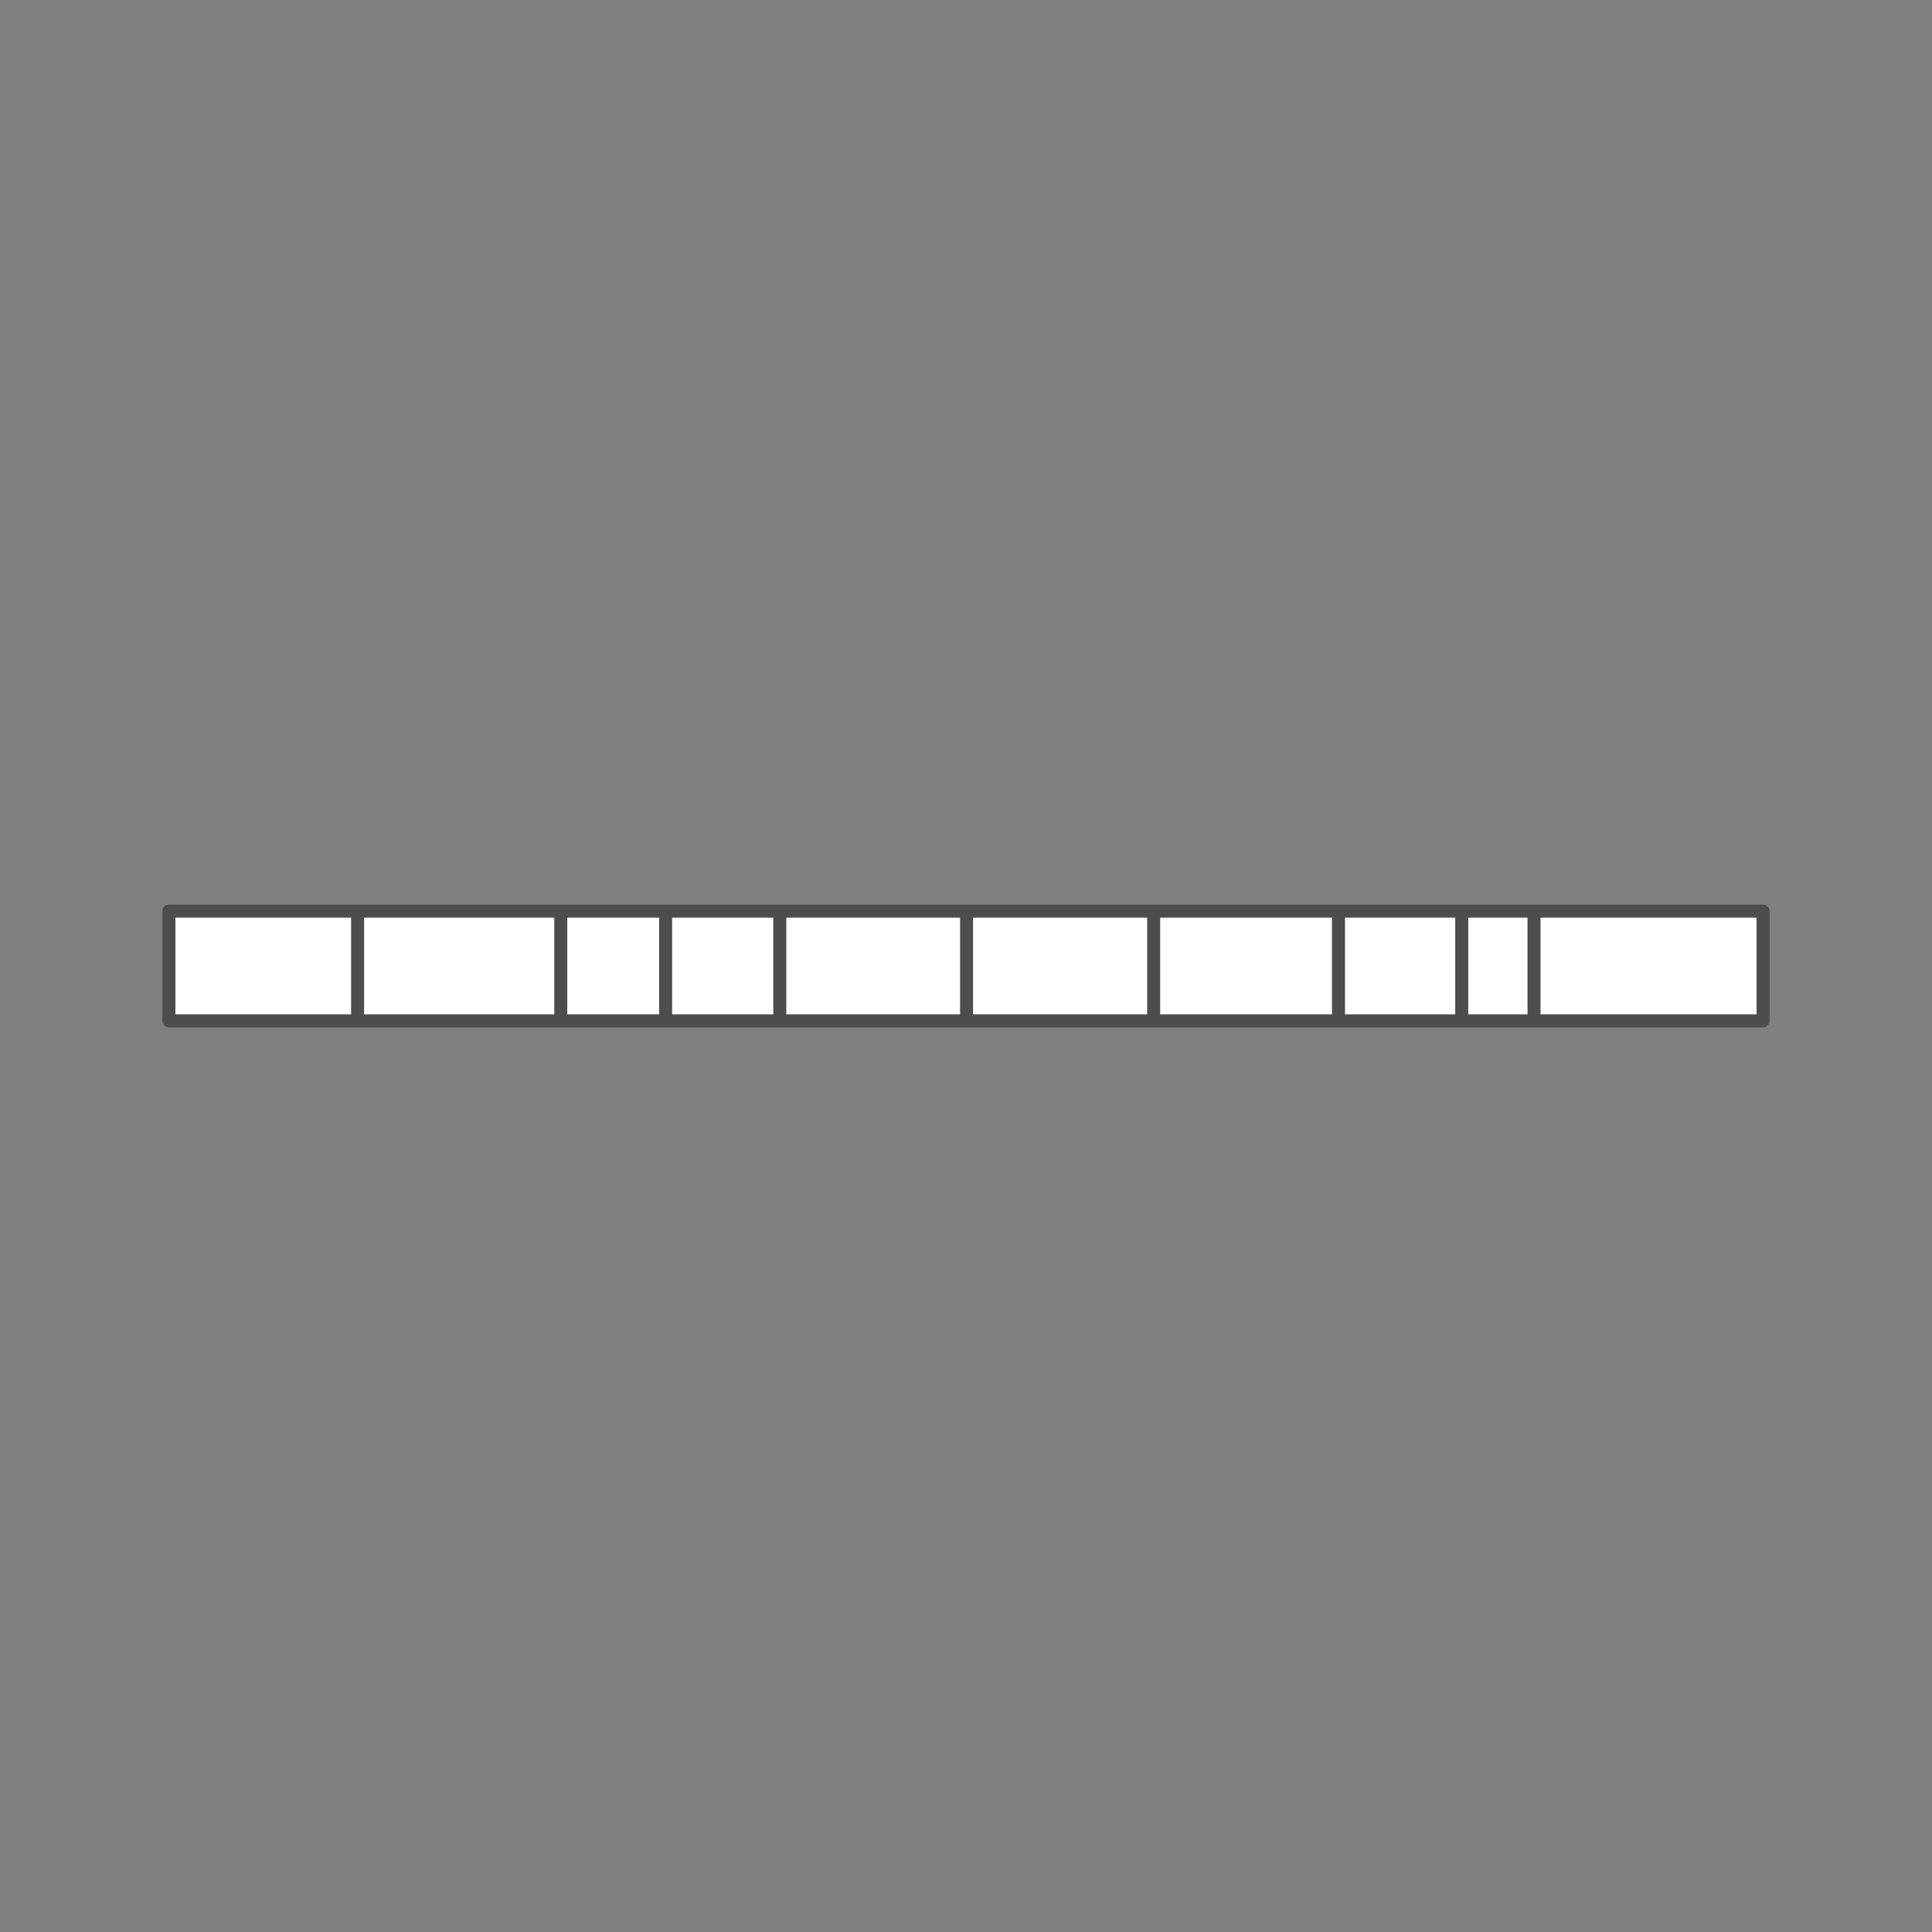 <?xml version="1.0" encoding="UTF-8" standalone="no"?>
<!-- Created with Inkscape (http://www.inkscape.org/) -->

<svg
   width="1000"
   height="1000"
   viewBox="0 0 264.583 264.583"
   version="1.1"
   id="svg1"
   xml:space="preserve"
   inkscape:version="1.3.2 (091e20e, 2023-11-25, custom)"
   sodipodi:docname="b.svg"
   xmlns:inkscape="http://www.inkscape.org/namespaces/inkscape"
   xmlns:sodipodi="http://sodipodi.sourceforge.net/DTD/sodipodi-0.dtd"
   xmlns="http://www.w3.org/2000/svg"
   xmlns:svg="http://www.w3.org/2000/svg"><rect x="0" y="0" width="264.583" height="264.583" fill="#808080" stroke="none"/><sodipodi:namedview
     id="namedview1"
     pagecolor="#ffffff"
     bordercolor="#000000"
     borderopacity="0.25"
     inkscape:showpageshadow="2"
     inkscape:pageopacity="0.0"
     inkscape:pagecheckerboard="0"
     inkscape:deskcolor="#d1d1d1"
     inkscape:document-units="mm"
     inkscape:zoom="0.74415328"
     inkscape:cx="595.97936"
     inkscape:cy="733.0479"
     inkscape:window-width="2560"
     inkscape:window-height="1369"
     inkscape:window-x="1912"
     inkscape:window-y="-8"
     inkscape:window-maximized="1"
     inkscape:current-layer="g49-2" /><defs
     id="defs1" /><g
     inkscape:label="Layer 1"
     inkscape:groupmode="layer"
     id="layer1"
     style="display:inline;opacity:1"><rect
       style="opacity:1;fill:#ffffff;fill-opacity:1;stroke:#4d4d4d;stroke-width:1.78;stroke-linecap:round;stroke-linejoin:round"
       id="rect1"
       width="218.317"
       height="15.02"
       x="23.133"
       y="124.782" /><path
       style="opacity:1;fill:#ffffff;fill-opacity:1;stroke:#4d4d4d;stroke-width:1.78;stroke-linecap:round;stroke-linejoin:round"
       d="m 48.974,124.952 v 14.136"
       id="path1" /><path
       style="opacity:1;fill:#ffffff;fill-opacity:1;stroke:#4d4d4d;stroke-width:1.78;stroke-linecap:butt;stroke-linejoin:round"
       d="m 76.797,125.176 v 14.659"
       id="path2" /><path
       style="opacity:1;fill:#ffffff;fill-opacity:1;stroke:#4d4d4d;stroke-width:1.78;stroke-linecap:butt;stroke-linejoin:round"
       d="m 91.158,124.877 v 14.729"
       id="path3"
       sodipodi:nodetypes="cc" /><path
       style="opacity:1;fill:#ffffff;fill-opacity:1;stroke:#4d4d4d;stroke-width:1.78;stroke-linecap:butt;stroke-linejoin:round"
       d="m 106.789,124.802 v 15.108"
       id="path4" /><path
       style="opacity:1;fill:#ffffff;fill-opacity:1;stroke:#4d4d4d;stroke-width:1.78;stroke-linecap:butt;stroke-linejoin:round"
       d="m 132.369,124.952 v 14.959"
       id="path5" /><path
       style="opacity:1;fill:#ffffff;fill-opacity:1;stroke:#4d4d4d;stroke-width:1.78;stroke-linecap:butt;stroke-linejoin:round"
       d="m 157.995,124.993 v 15.02"
       id="path6" /><path
       style="opacity:1;fill:#ffffff;fill-opacity:1;stroke:#4d4d4d;stroke-width:1.78;stroke-linecap:butt;stroke-linejoin:round"
       d="m 183.304,124.699 v 15.863"
       id="path7" /><path
       style="opacity:1;fill:#ffffff;fill-opacity:1;stroke:#4d4d4d;stroke-width:1.78;stroke-linecap:butt;stroke-linejoin:round"
       d="m 200.182,125.08 v 15.228"
       id="path8" /><path
       style="opacity:1;fill:#ffffff;fill-opacity:1;stroke:#4d4d4d;stroke-width:1.78;stroke-linecap:butt;stroke-linejoin:round"
       d="m 210.081,124.953 v 15.101"
       id="path9" /></g><g
     inkscape:groupmode="layer"
     id="layer4"
     inkscape:label="Layer 4"
     style="opacity:1" /><g
     inkscape:groupmode="layer"
     id="g49"
     inkscape:label="Layer 4 복사"
     style="opacity:1"
     transform="translate(9.121,5.338)" /><g
     inkscape:groupmode="layer"
     id="g49-2"
     inkscape:label="Layer 4 복사"
     style="opacity:1"
     transform="translate(0.593,102.63)" /><g
     inkscape:groupmode="layer"
     id="layer3"
     inkscape:label="Layer 3"
     style="opacity:1" /></svg>
